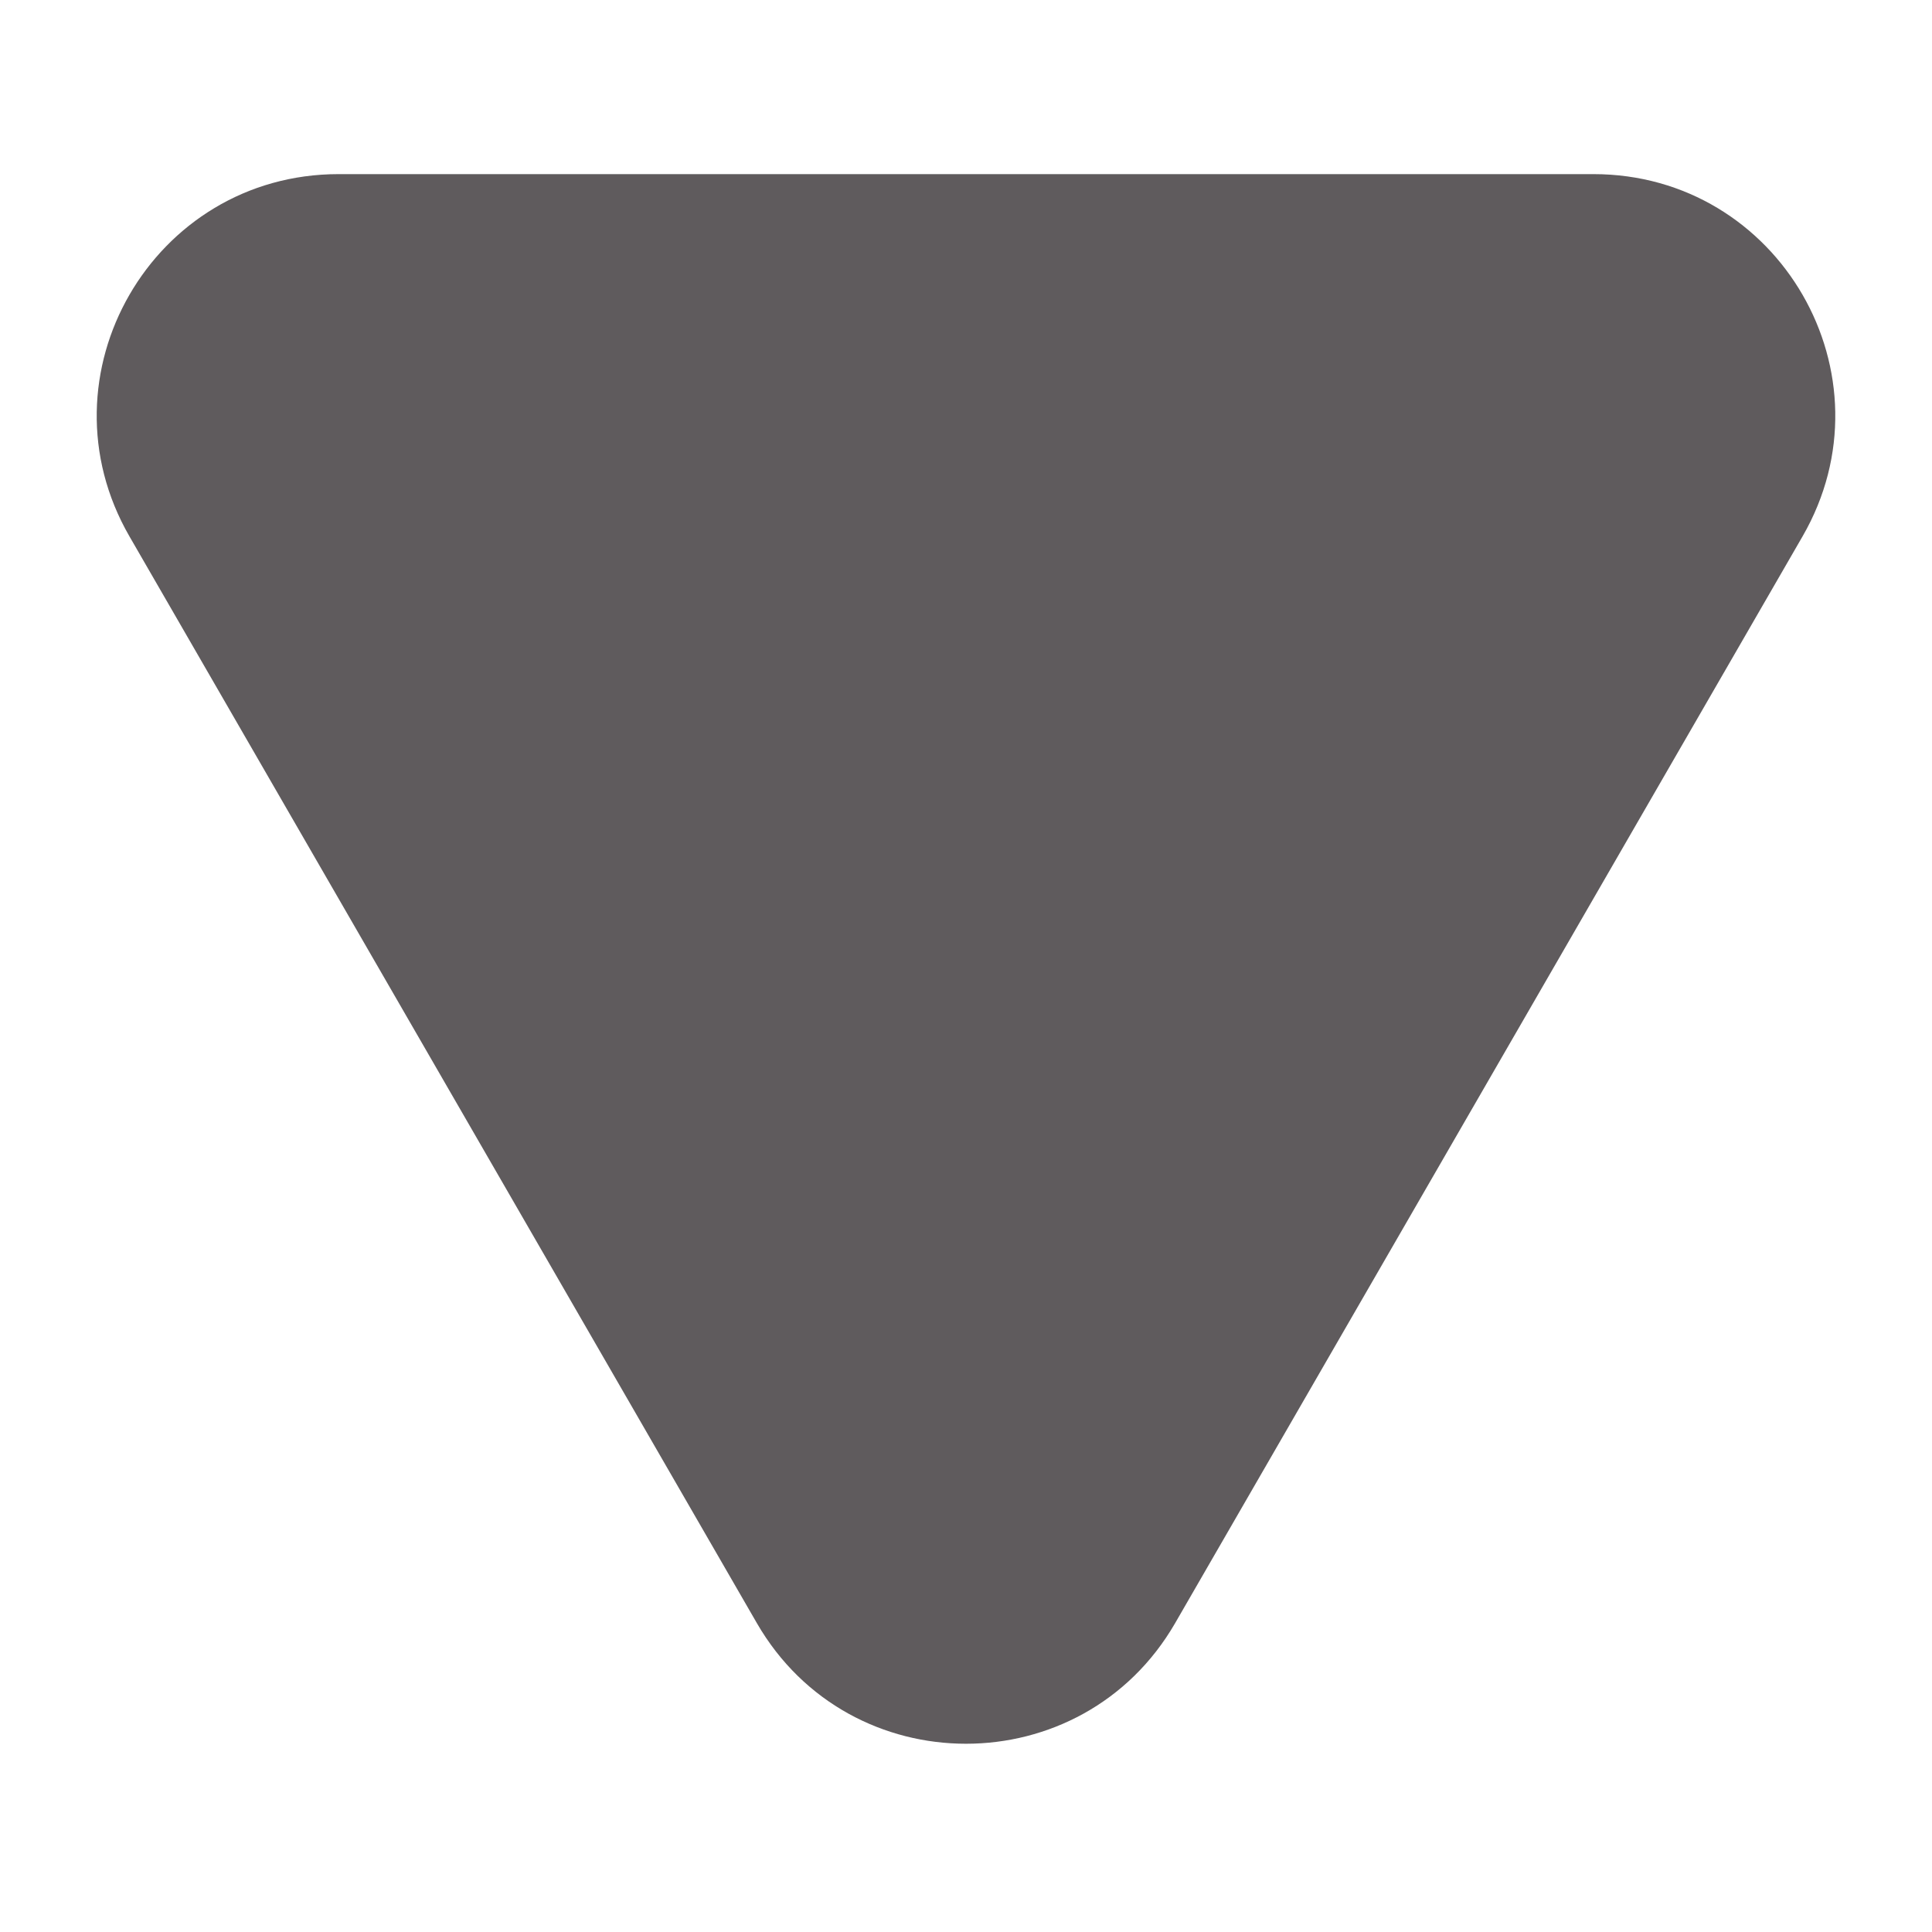 <svg width="8" height="8" viewBox="0 0 8 8" fill="none" xmlns="http://www.w3.org/2000/svg">
<path d="M4.866 6.721C4.481 7.387 3.519 7.387 3.134 6.721L0.536 2.221C0.151 1.554 0.632 0.721 1.402 0.721L6.598 0.721C7.368 0.721 7.849 1.554 7.464 2.221L4.866 6.721Z" fill="#5F5B5D"/>
</svg>
